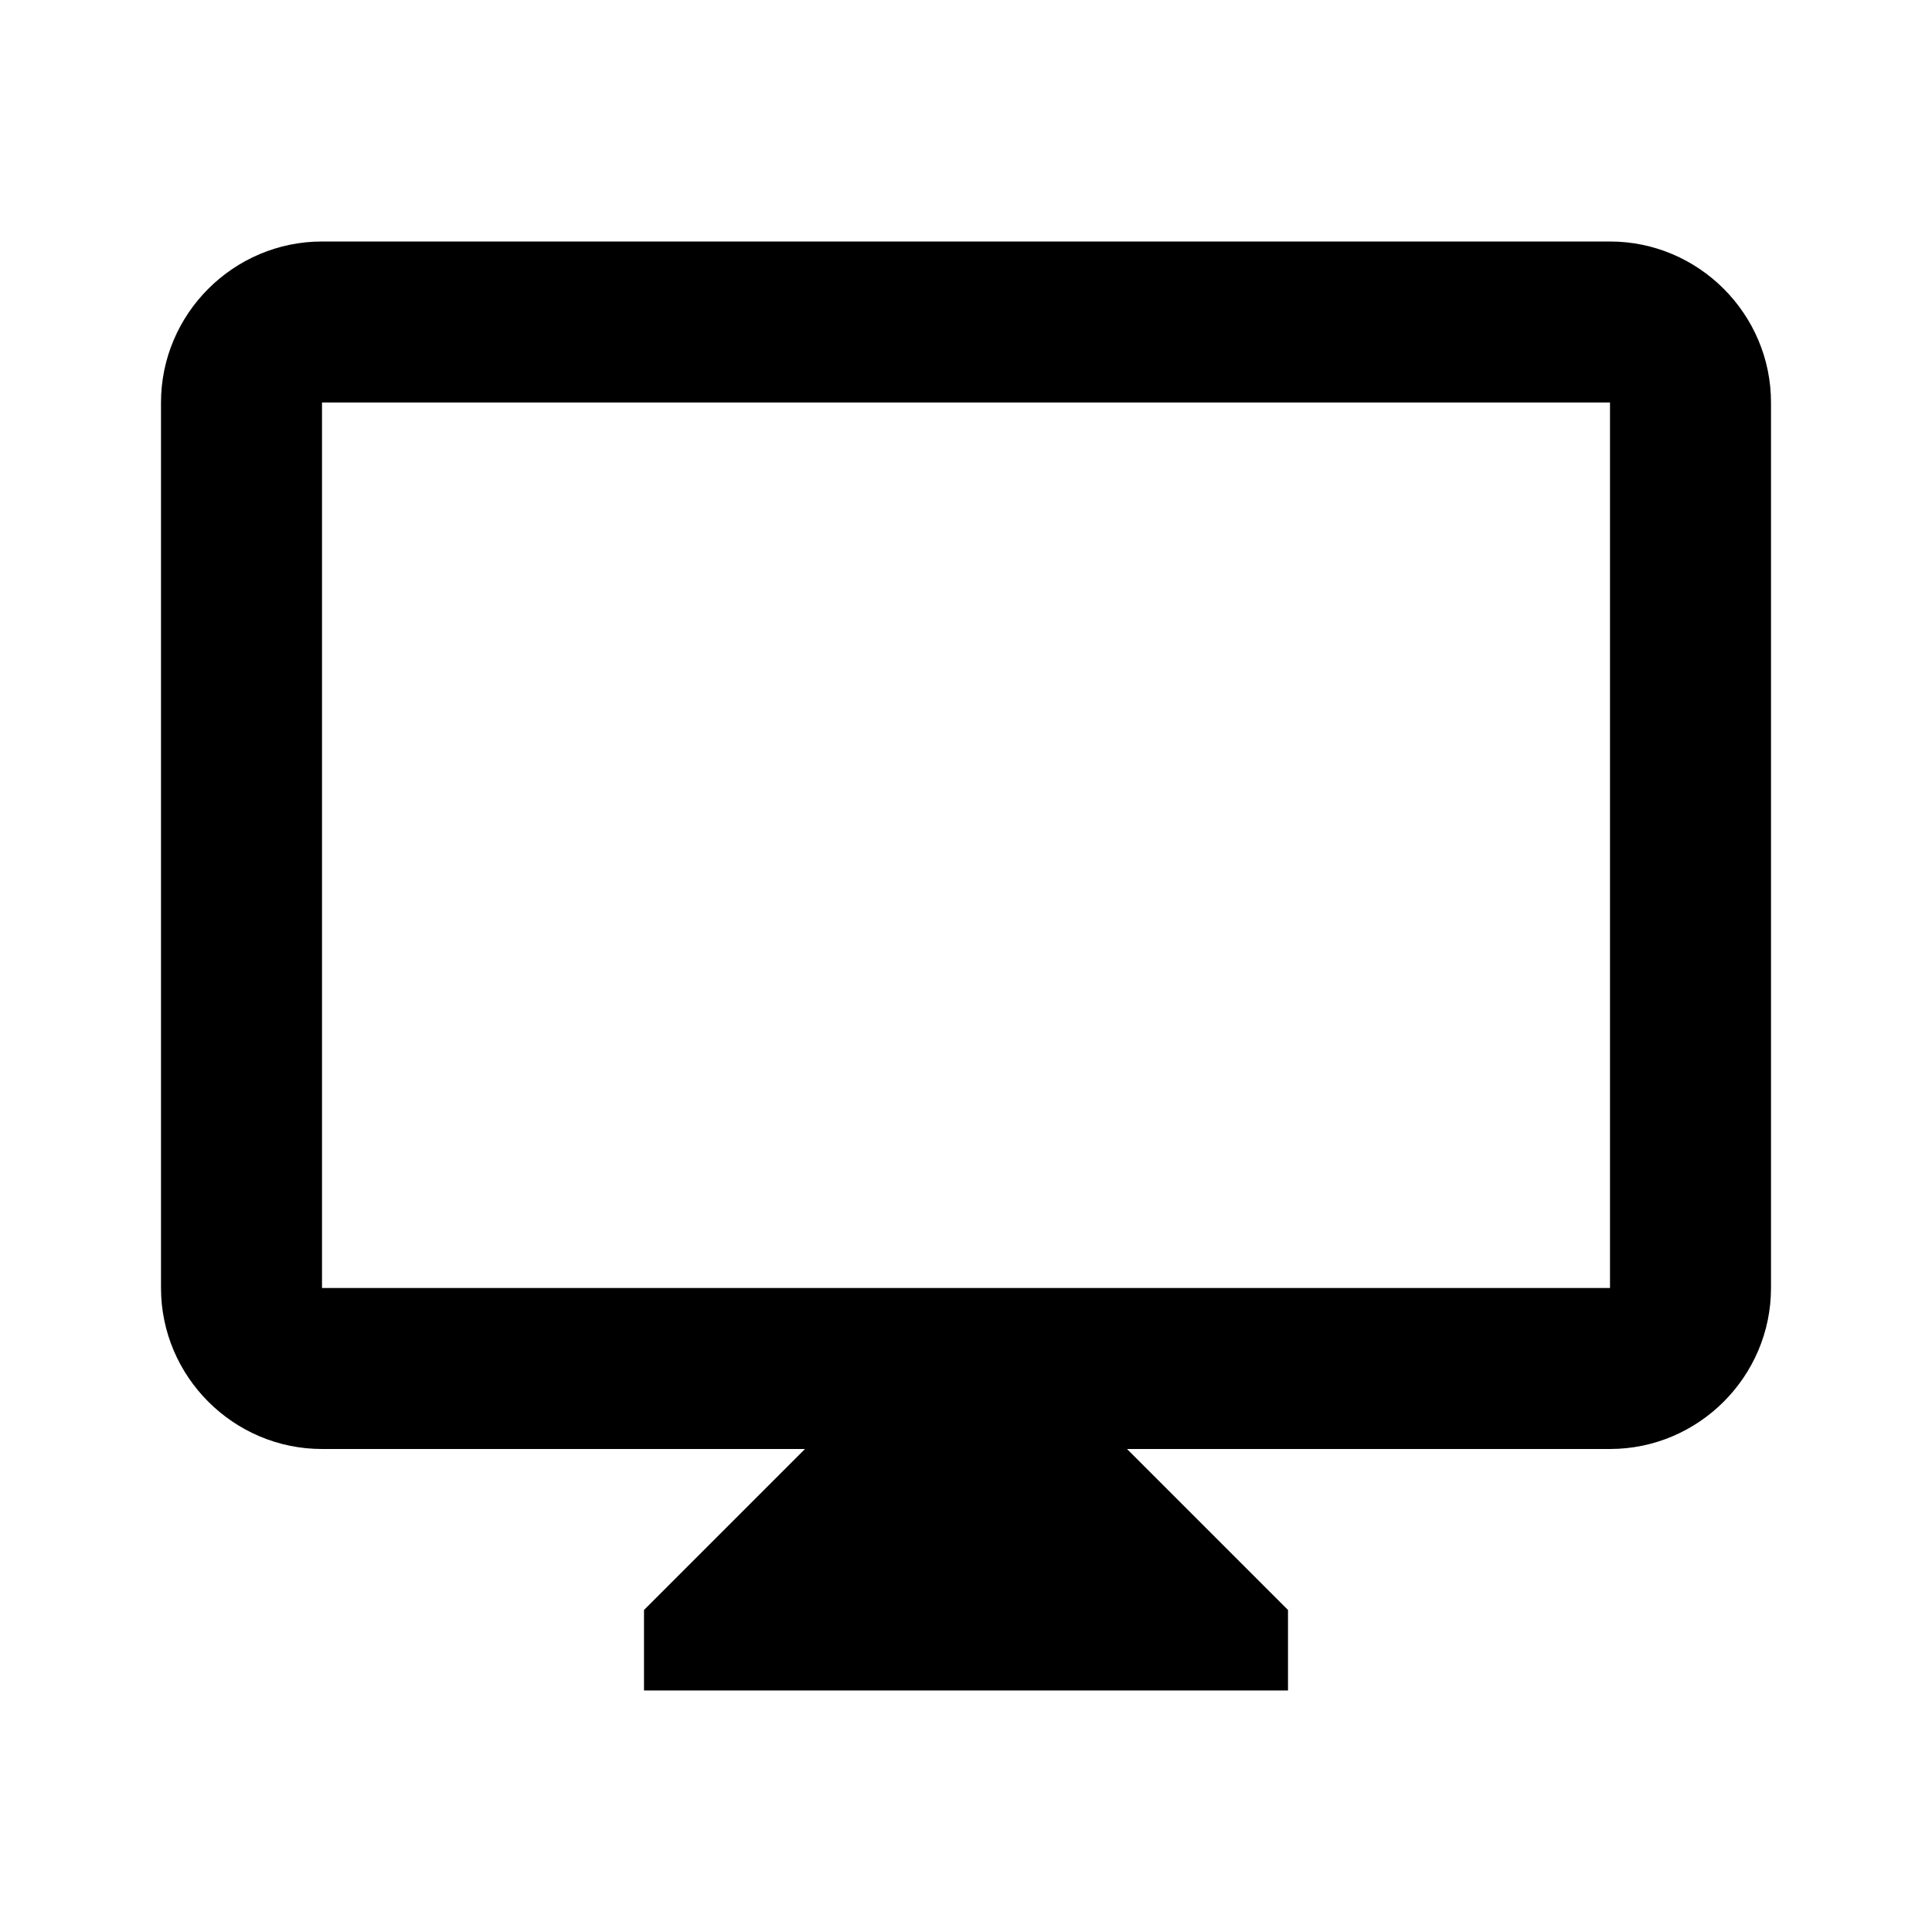 <svg xmlns="http://www.w3.org/2000/svg" viewBox="0 0 24 24" fill="currentColor">
  <path d="M20 3H4c-1.1 0-2 .9-2 2v11c0 1.1.9 2 2 2h6l-2 2v1h8v-1l-2-2h6c1.1 0 2-.9 2-2V5c0-1.1-.9-2-2-2zm0 13H4V5h16v11z"/>
</svg>
